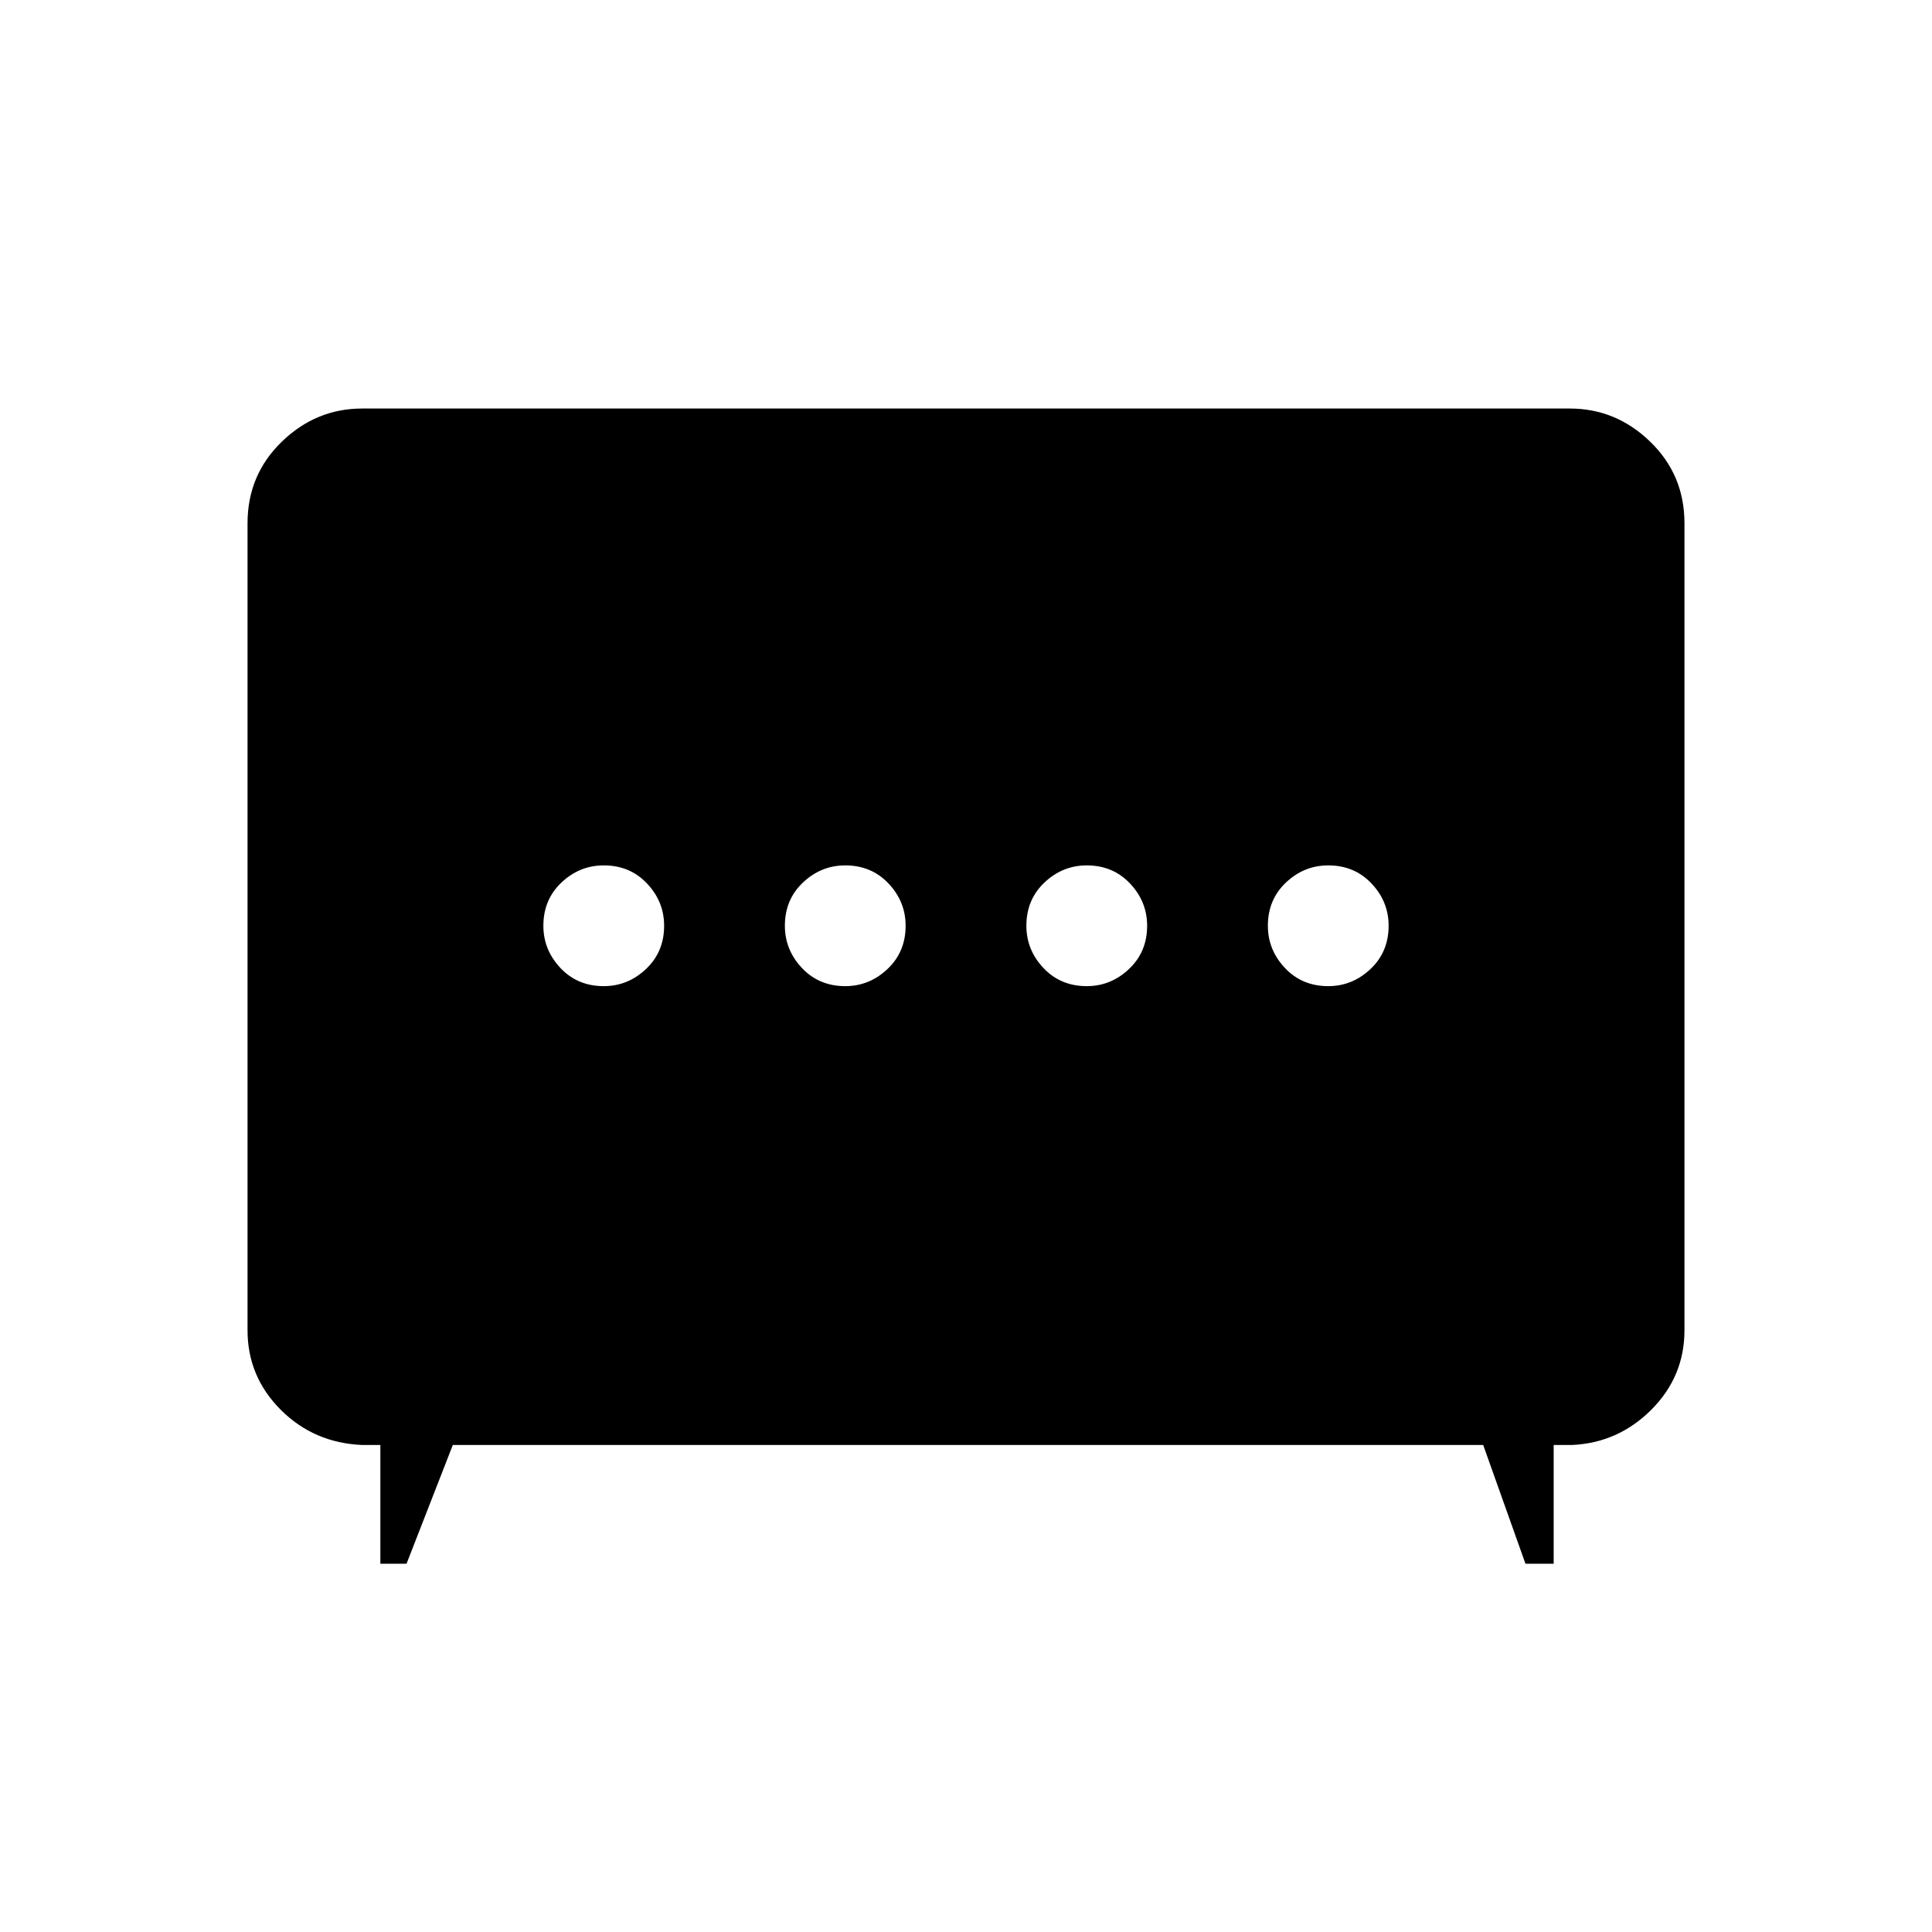 <svg xmlns="http://www.w3.org/2000/svg" height="40" width="40"><path d="M17.5 20.417q.5 0 .875-.355.375-.354.375-.895 0-.5-.354-.875t-.896-.375q-.5 0-.875.354t-.375.896q0 .5.354.875t.896.375Zm5 0q.5 0 .875-.355.375-.354.375-.895 0-.5-.354-.875t-.896-.375q-.5 0-.875.354t-.375.896q0 .5.354.875t.896.375Zm-10 0q.5 0 .875-.355.375-.354.375-.895 0-.5-.354-.875t-.896-.375q-.5 0-.875.354t-.375.896q0 .5.354.875t.896.375Zm15 0q.5 0 .875-.355.375-.354.375-.895 0-.5-.354-.875t-.896-.375q-.5 0-.875.354t-.375.896q0 .5.354.875t.896.375ZM7.875 32.375v-2.458H7.5q-1-.042-1.688-.729-.687-.688-.687-1.646V10.833q0-1 .708-1.687.709-.688 1.667-.688h25q.958 0 1.667.688.708.687.708 1.687v16.709q0 .958-.687 1.646-.688.687-1.646.729h-.375v2.458h-.584l-.875-2.458H9.375l-.958 2.458Z"/></svg>